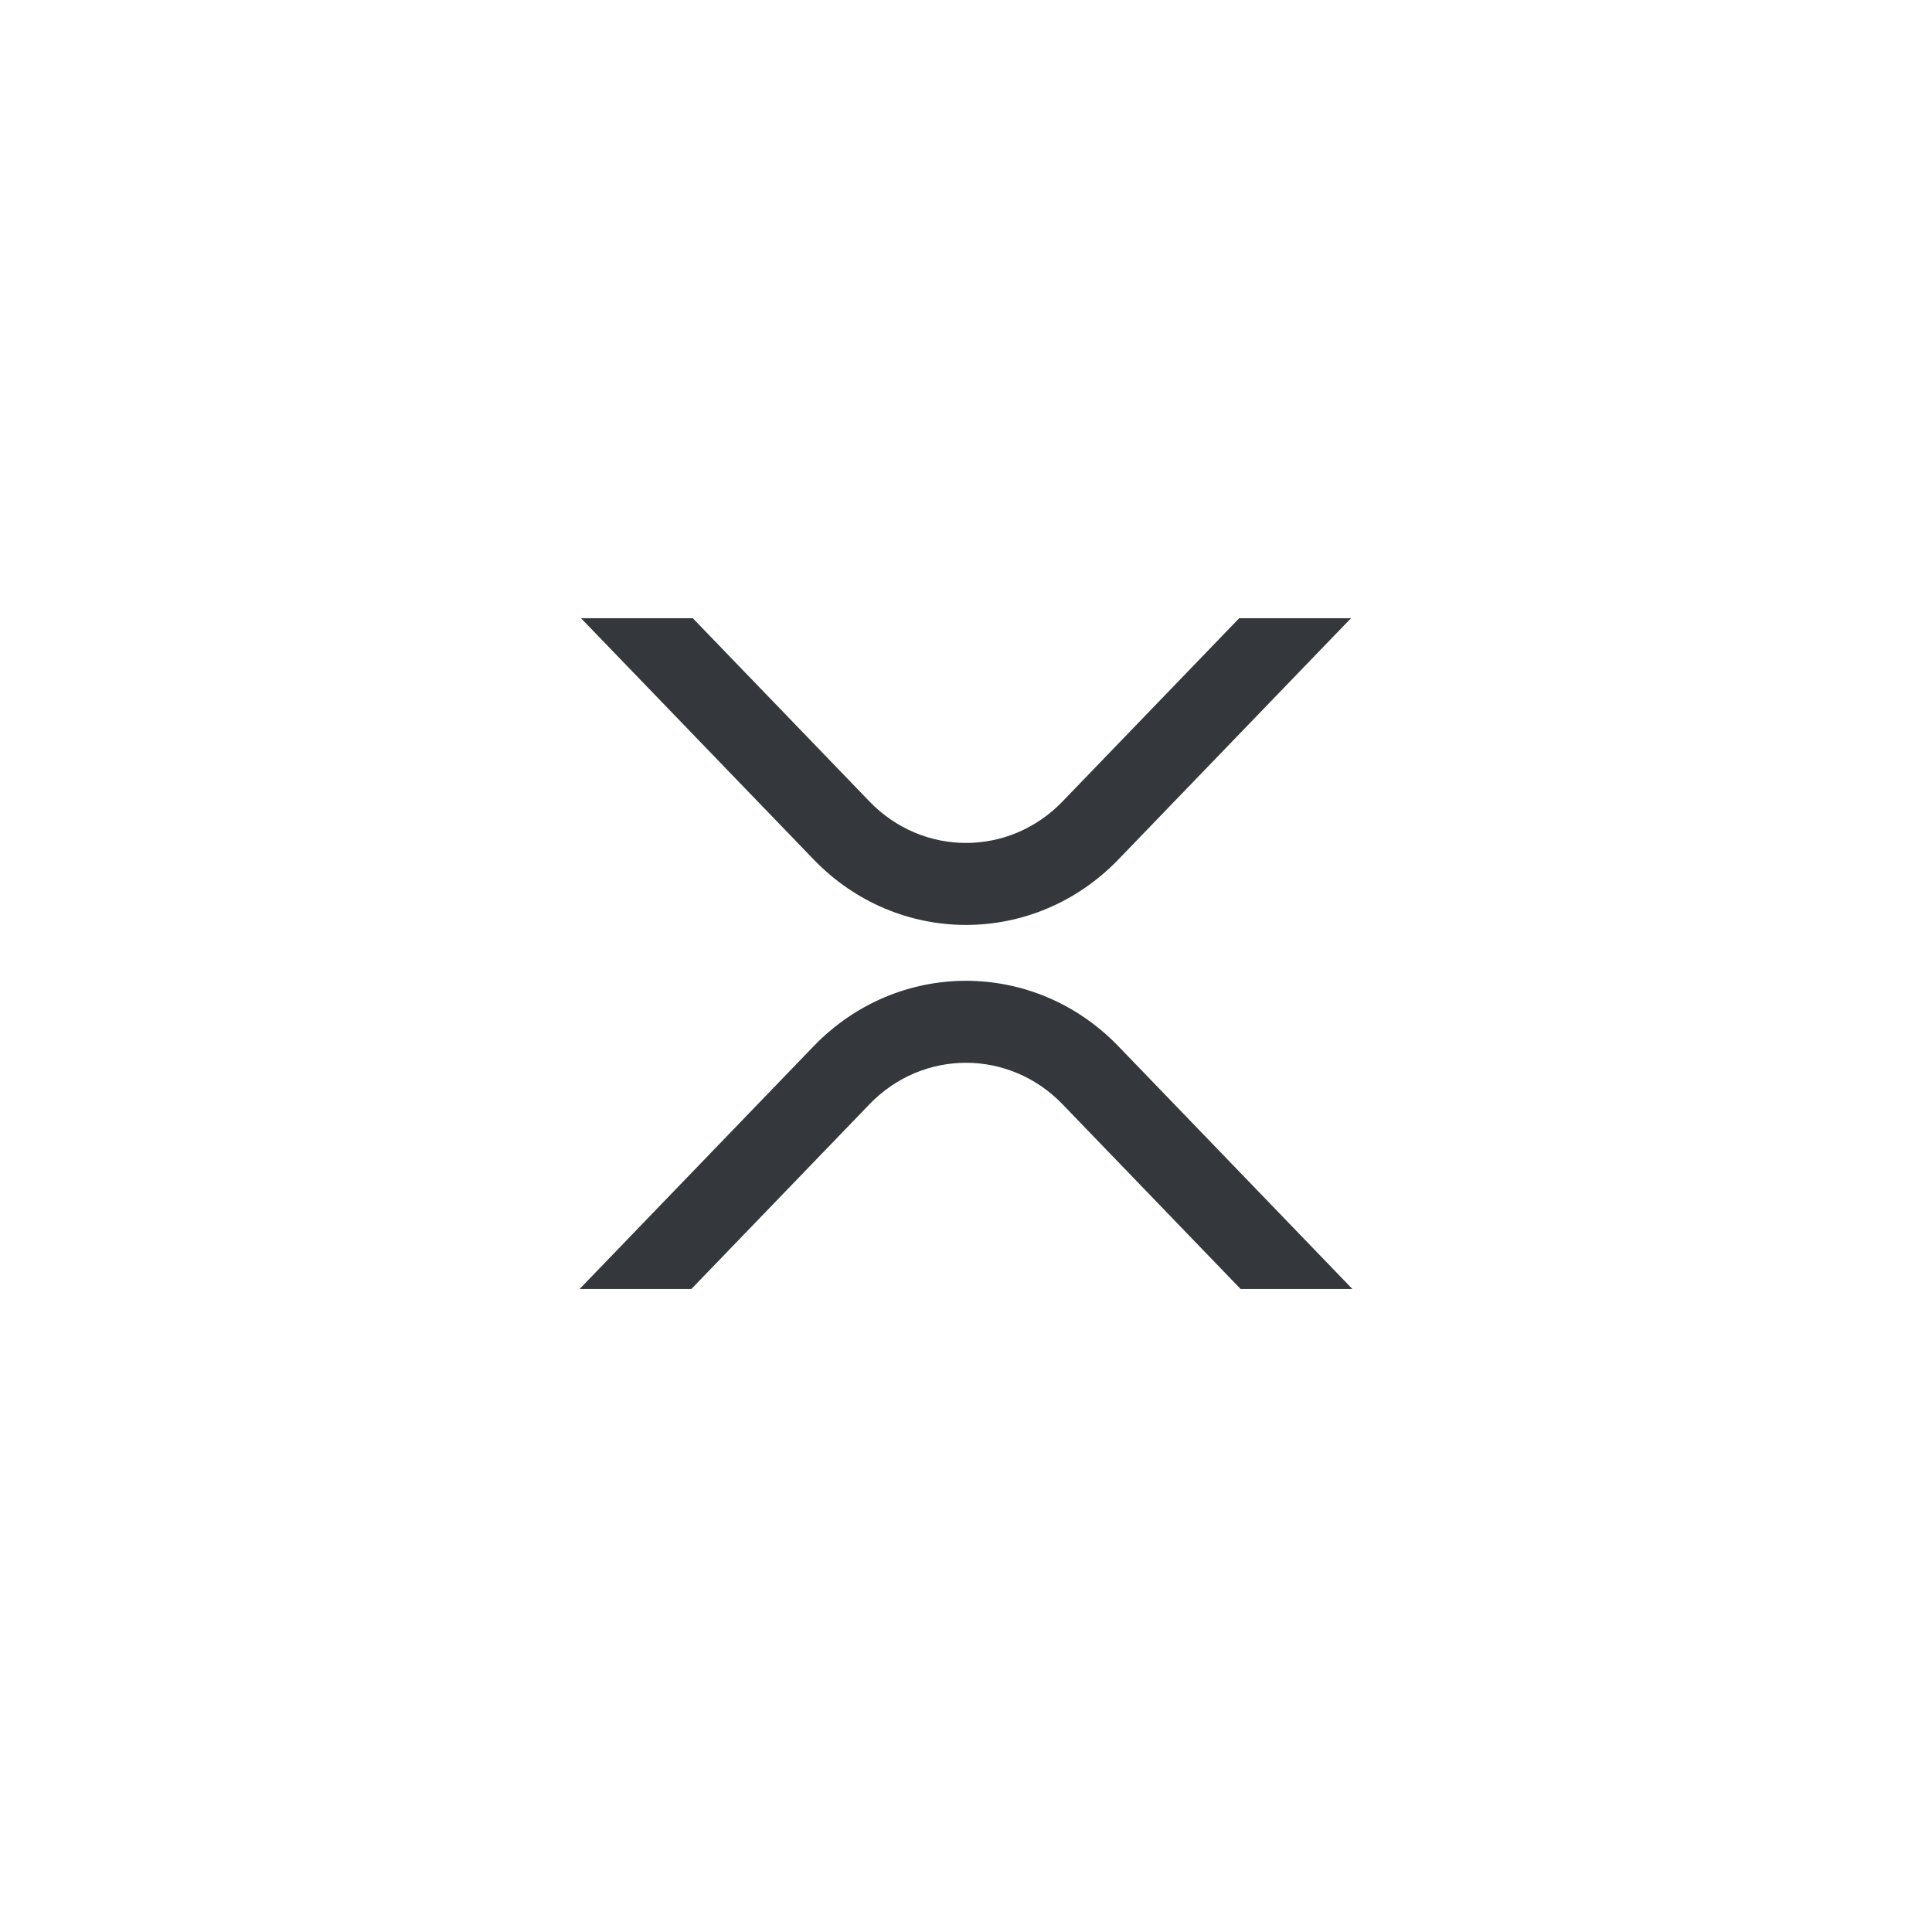<?xml version="1.0" encoding="UTF-8"?>
<svg width="50px" height="50px" viewBox="0 0 50 50" version="1.1" xmlns="http://www.w3.org/2000/svg" xmlns:xlink="http://www.w3.org/1999/xlink">
    <!-- Generator: Sketch 57.1 (83088) - https://sketch.com -->
    <title>icon/crypto/xrp</title>
    <desc>Created with Sketch.</desc>
    <g id="icon/crypto/xrp" stroke="none" stroke-width="1" fill="none" fill-rule="evenodd">
        <g id="x_above-2" transform="translate(15, 16)" fill="#34373B">
            <path d="M17.07,0 L19.963,0 L13.945,6.242 C11.766,8.502 8.234,8.502 6.056,6.242 L0.037,0 L2.93,0 L7.502,4.742 C8.882,6.173 11.119,6.173 12.498,4.742 L17.07,0 Z" id="Path"></path>
            <path d="M2.893,17.359 L0,17.359 L6.055,11.078 C8.234,8.818 11.766,8.818 13.945,11.078 L20,17.359 L17.107,17.359 L12.498,12.578 C11.118,11.147 8.881,11.147 7.502,12.578 L2.893,17.359 Z" id="Path"></path>
        </g>
    </g>
</svg>